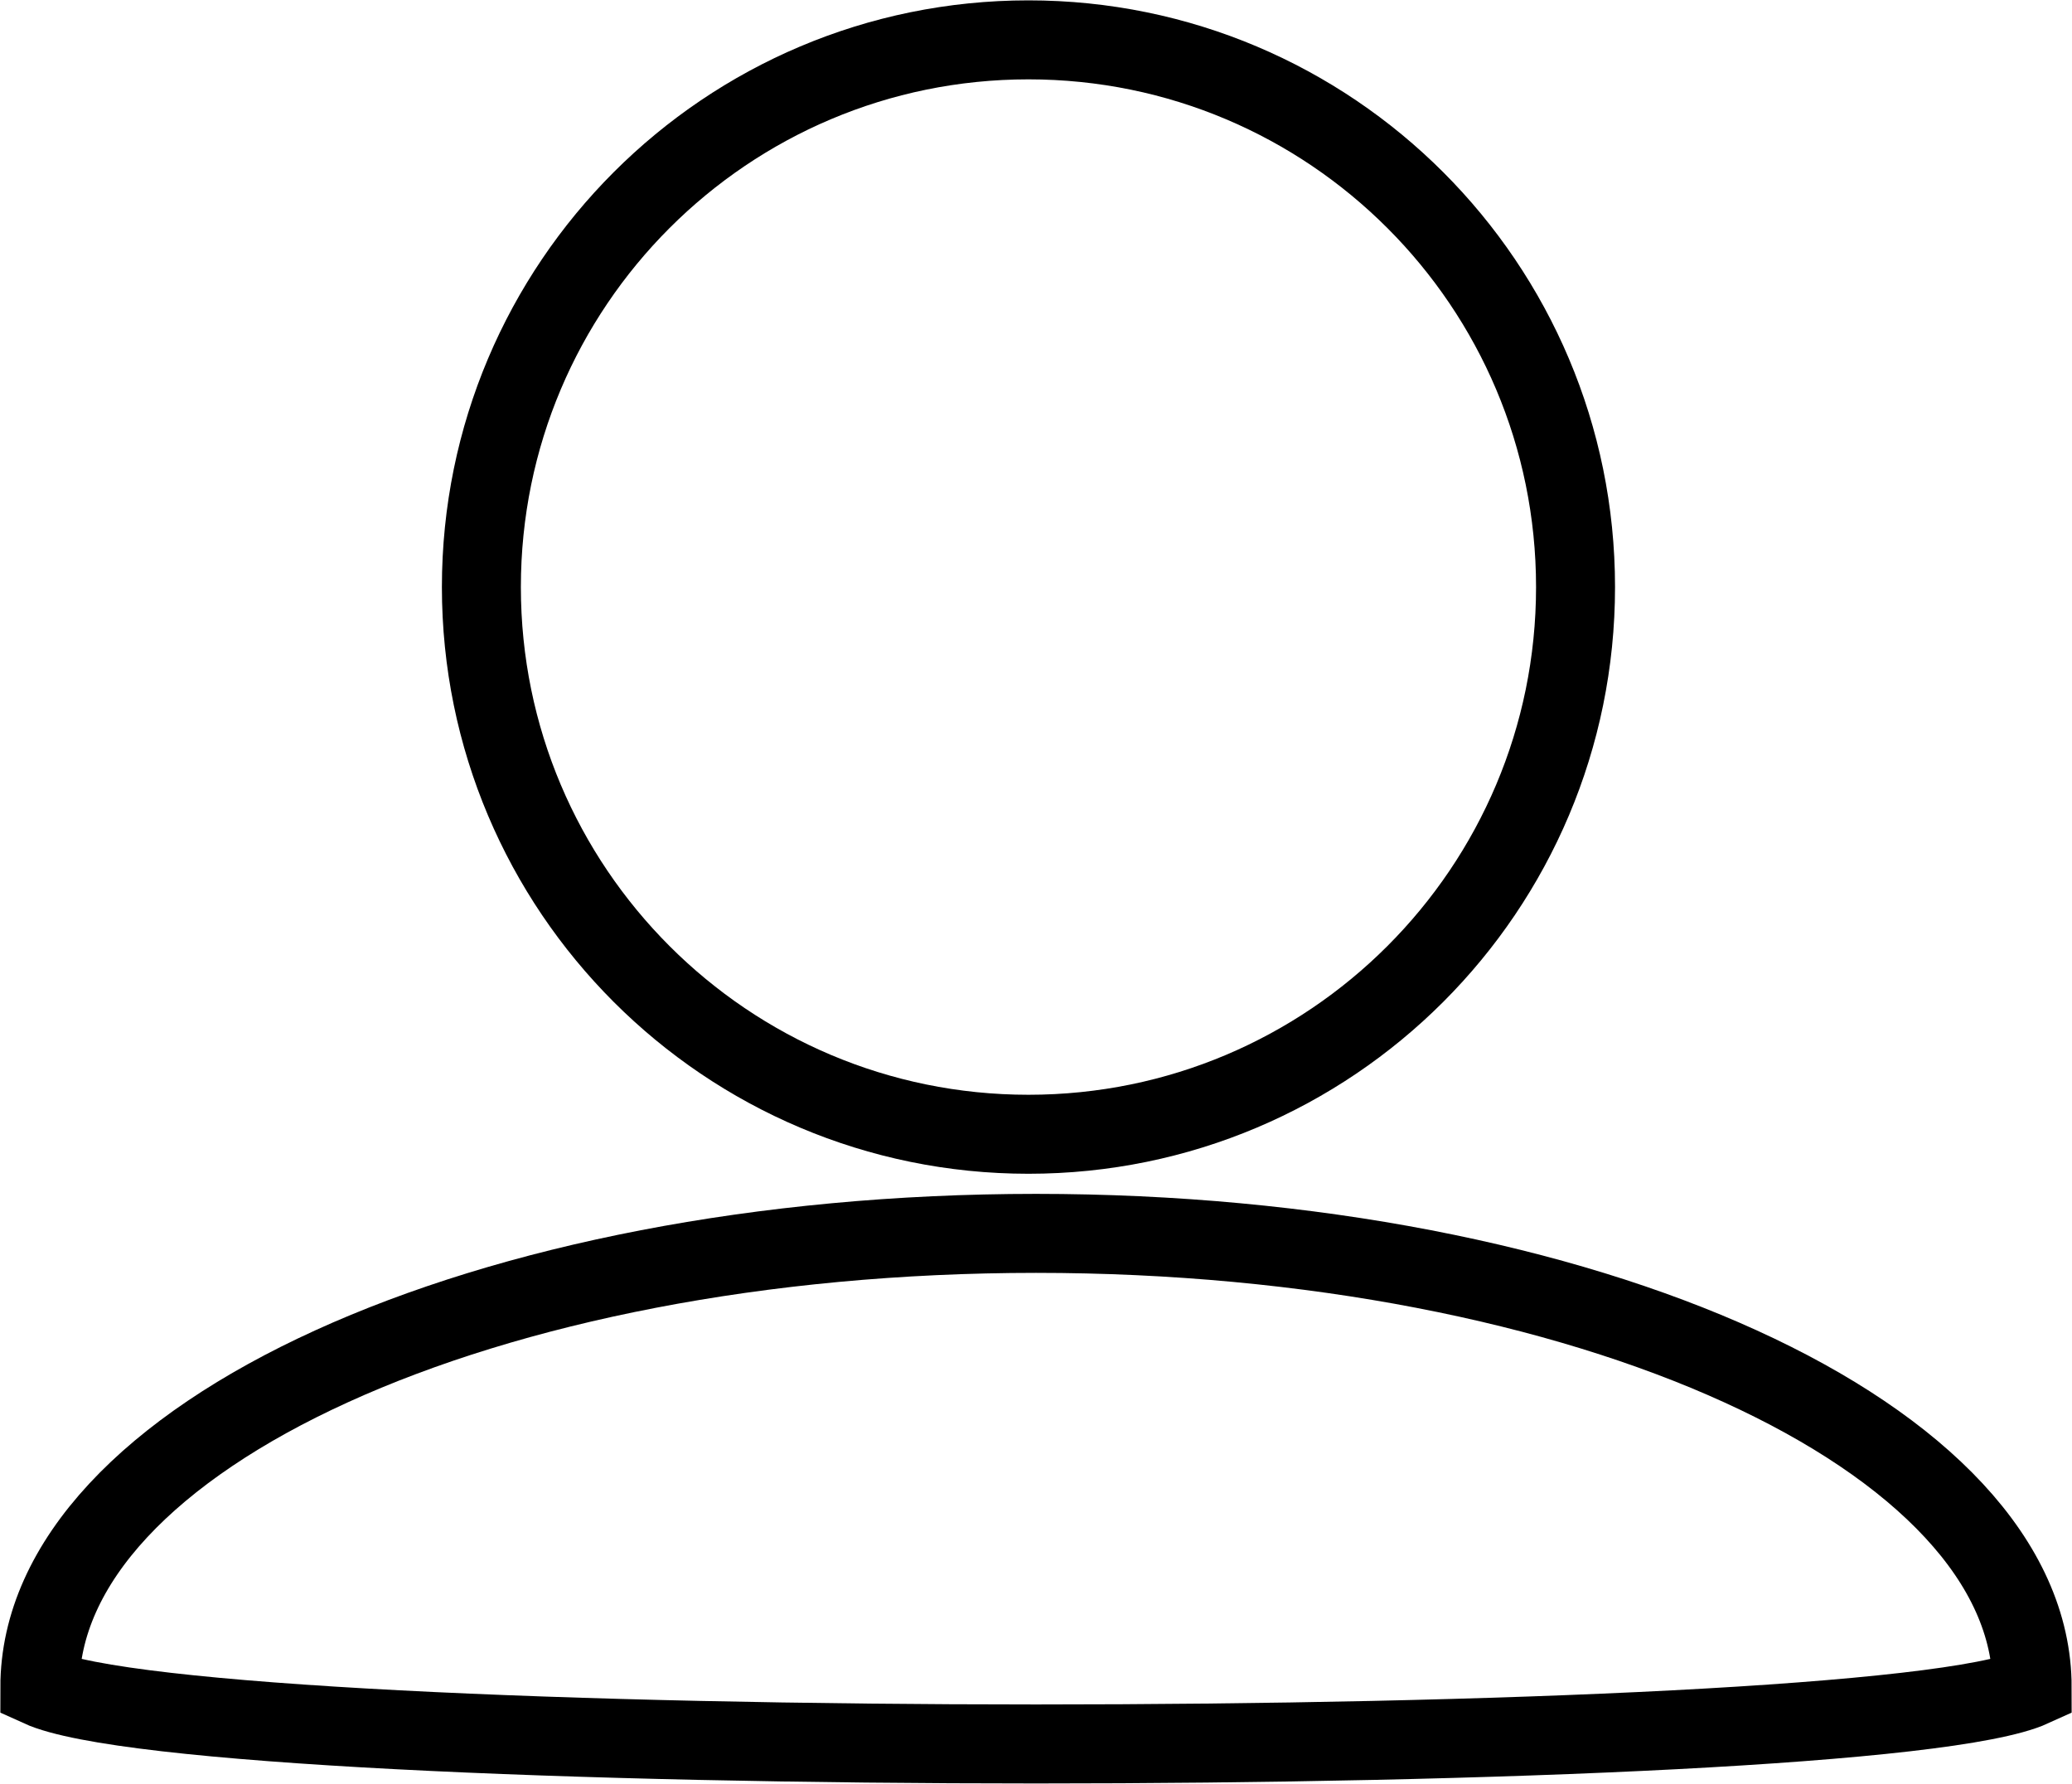 <svg width="962" height="828" xmlns="http://www.w3.org/2000/svg" xmlns:xlink="http://www.w3.org/1999/xlink" xml:space="preserve" overflow="hidden"><g transform="translate(-3346 -1548)"><path d="M4077.5 1820.5C4077.5 1960.78 3963.78 2074.5 3823.5 2074.5 3683.22 2074.5 3569.5 1960.78 3569.5 1820.5 3569.5 1680.22 3683.22 1566.5 3823.5 1566.5 3963.78 1566.5 4077.5 1680.22 4077.5 1820.5Z" stroke="#000000" stroke-width="36.667" stroke-miterlimit="8" fill="none" fill-rule="evenodd"/><path d="M3364.5 2331.17C3364.5 2214.82 3571.57 2120.5 3827 2120.5 4082.43 2120.5 4289.5 2214.82 4289.5 2331.17 4212.42 2366.28 3441.58 2366.28 3364.5 2331.17Z" stroke="#000000" stroke-width="36.667" stroke-miterlimit="8" fill="none" fill-rule="evenodd"/></g></svg>